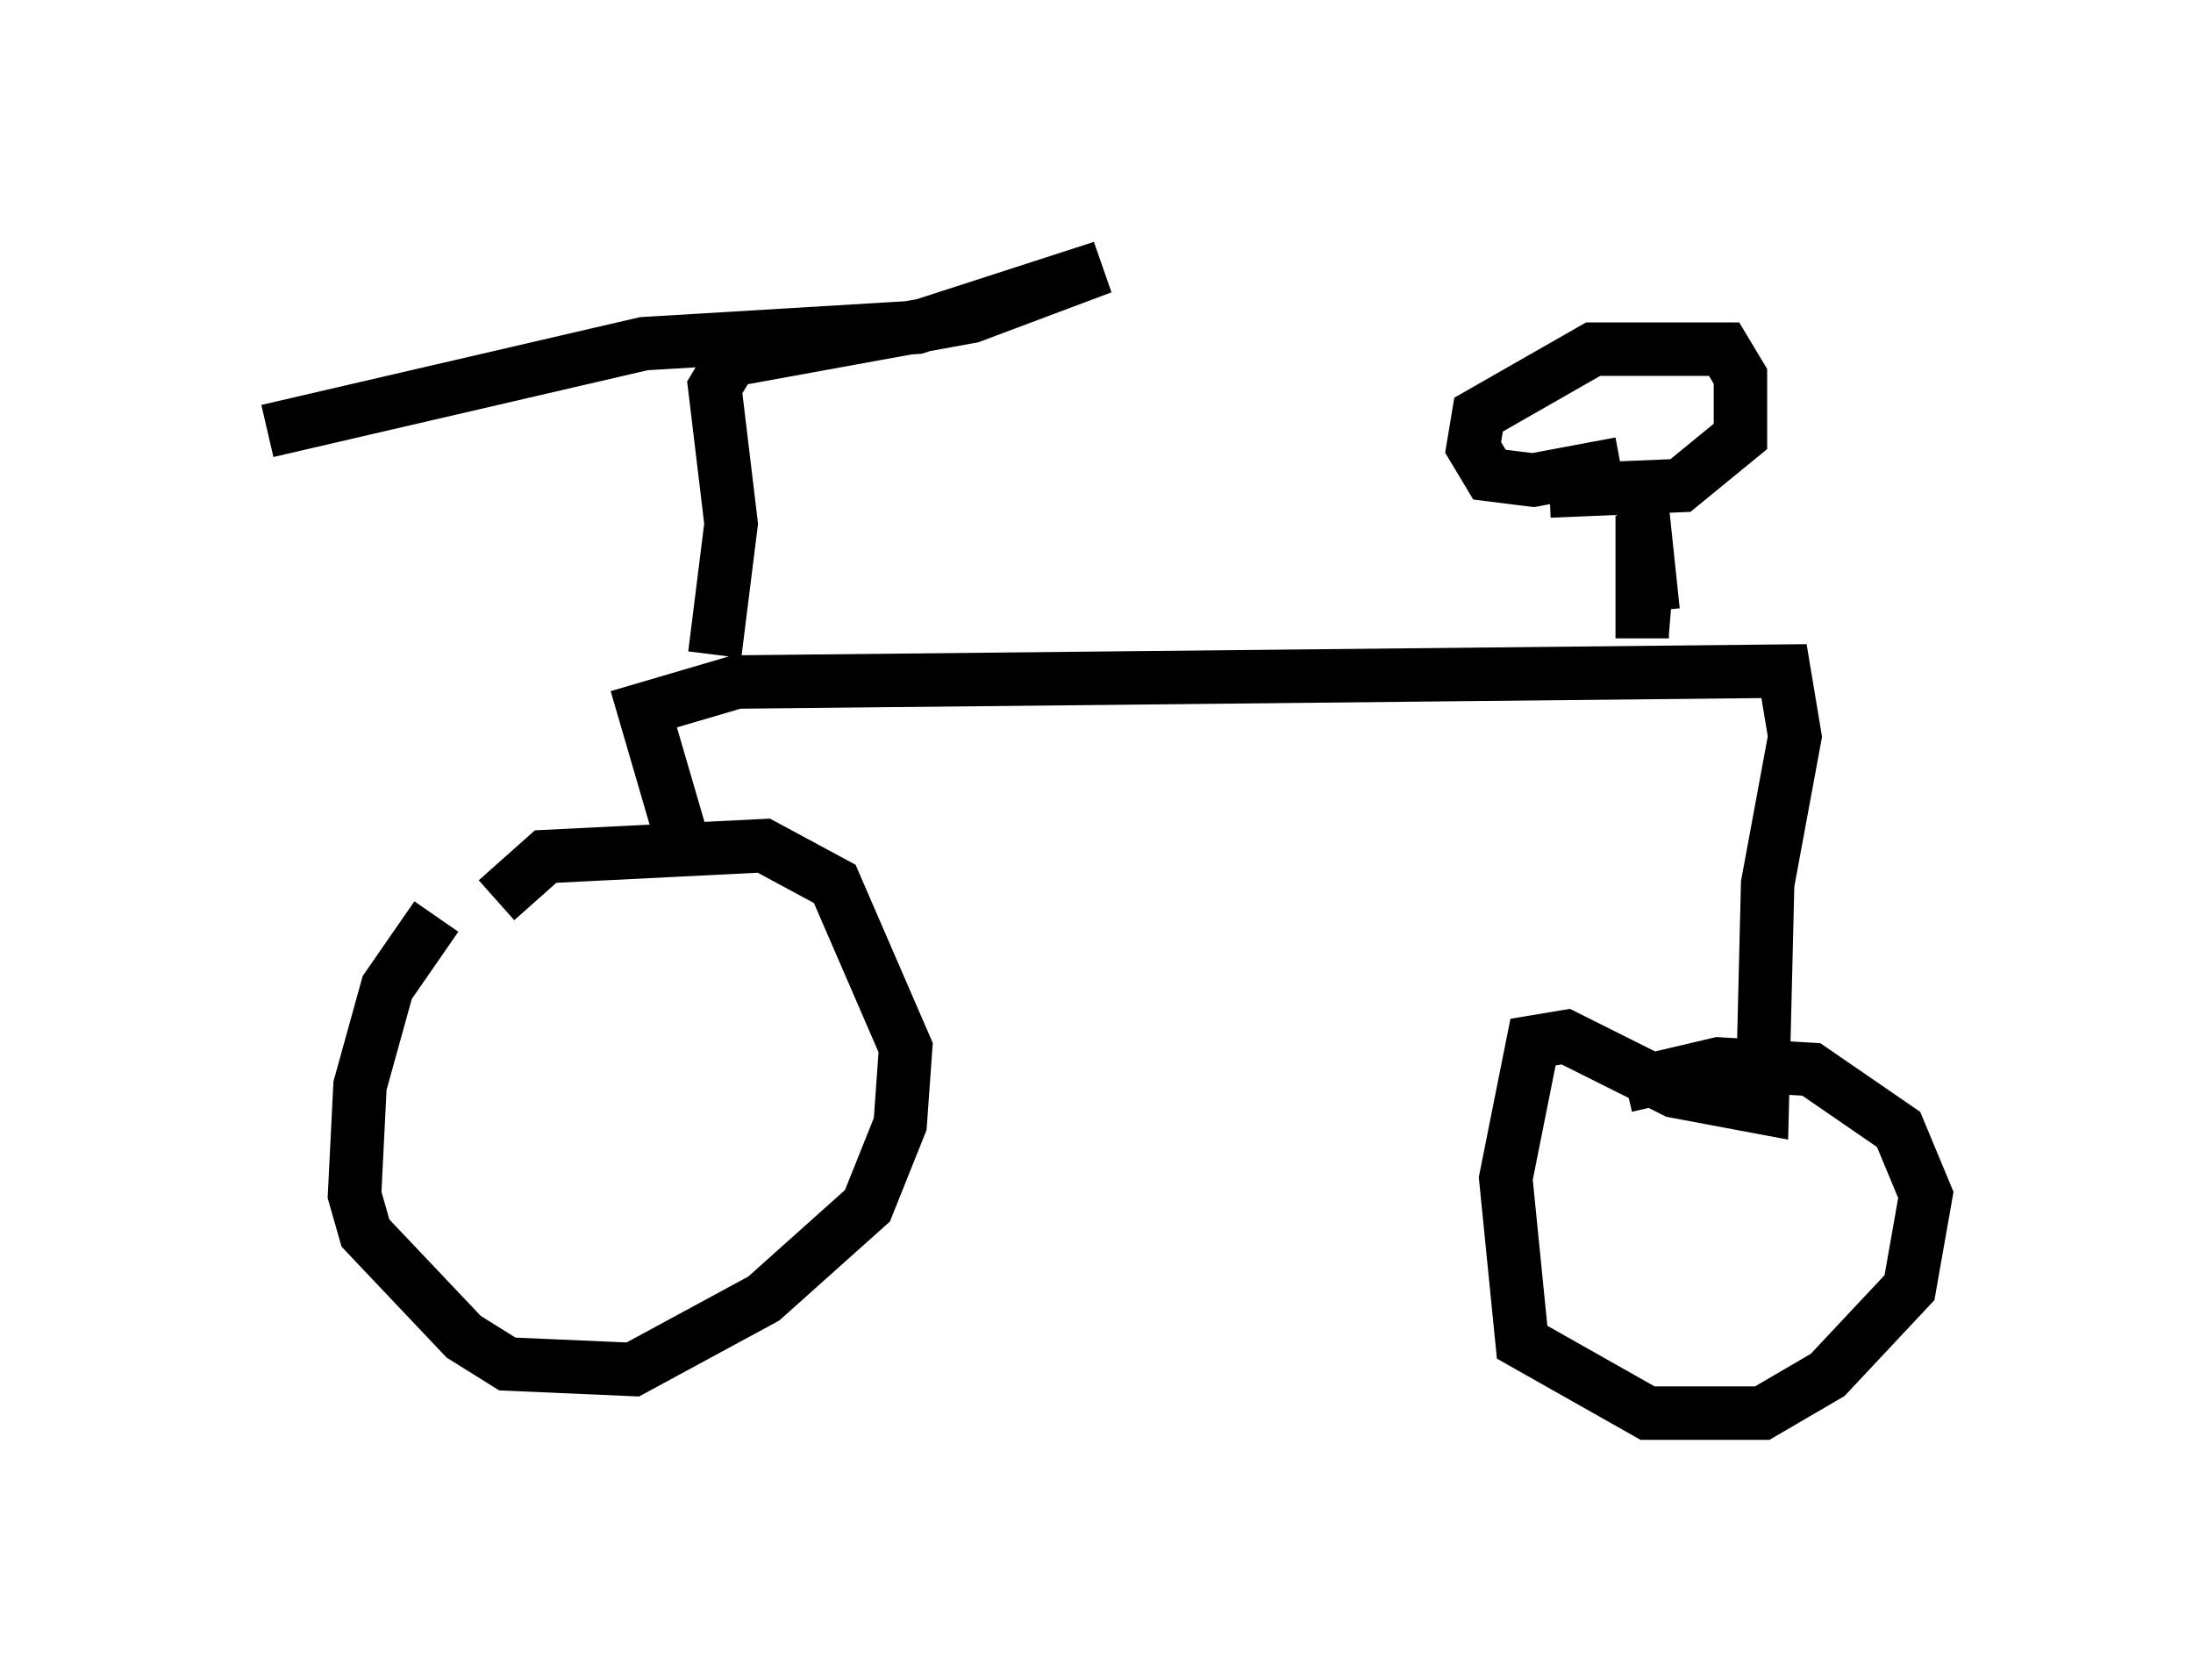 <?xml version="1.0" encoding="utf-8" ?>
<svg baseProfile="full" height="31.438" version="1.1" width="41.034" xmlns="http://www.w3.org/2000/svg" xmlns:ev="http://www.w3.org/2001/xml-events" xmlns:xlink="http://www.w3.org/1999/xlink"><defs /><rect fill="white" height="31.438" width="41.034" x="0" y="0" /><path d="M9.798, 16.74 m-1.633, 0.408 l-0.919, 1.327 -0.51, 1.838 l-0.102, 2.042 0.204, 0.715 l1.838, 1.94 0.817, 0.51 l2.348, 0.102 2.45, -1.327 l1.94, -1.735 0.613, -1.531 l0.102, -1.429 -1.327, -3.063 l-1.327, -0.715 -4.083, 0.204 l-0.919, 0.817 m3.471, -1.123 l-0.715, -2.45 1.735, -0.51 l19.6, -0.204 0.204, 1.225 l-0.51, 2.756 -0.102, 4.185 l-1.633, -0.306 -2.042, -1.021 l-0.613, 0.102 -0.51, 2.552 l0.306, 3.063 2.348, 1.327 l2.144, 0.0 1.225, -0.715 l1.531, -1.633 0.306, -1.735 l-0.51, -1.225 -1.633, -1.123 l-1.735, -0.102 -1.735, 0.408 m0.51, -8.881 l-0.204, -1.94 0.0, 2.45 m-0.408, -3.267 l-1.633, 0.306 -0.817, -0.102 l-0.306, -0.51 0.102, -0.613 l2.144, -1.225 2.45, 0.0 l0.306, 0.51 0.0, 1.123 l-1.123, 0.919 -2.45, 0.102 m-15.619, 3.063 l0.306, -2.45 -0.306, -2.552 l0.306, -0.51 4.492, -0.817 l2.45, -0.919 -3.471, 1.123 l-5.104, 0.306 -7.044, 1.633 m25.827, 2.552 l-0.102, 1.225 " fill="none" stroke="black" stroke-width="1" /></svg>